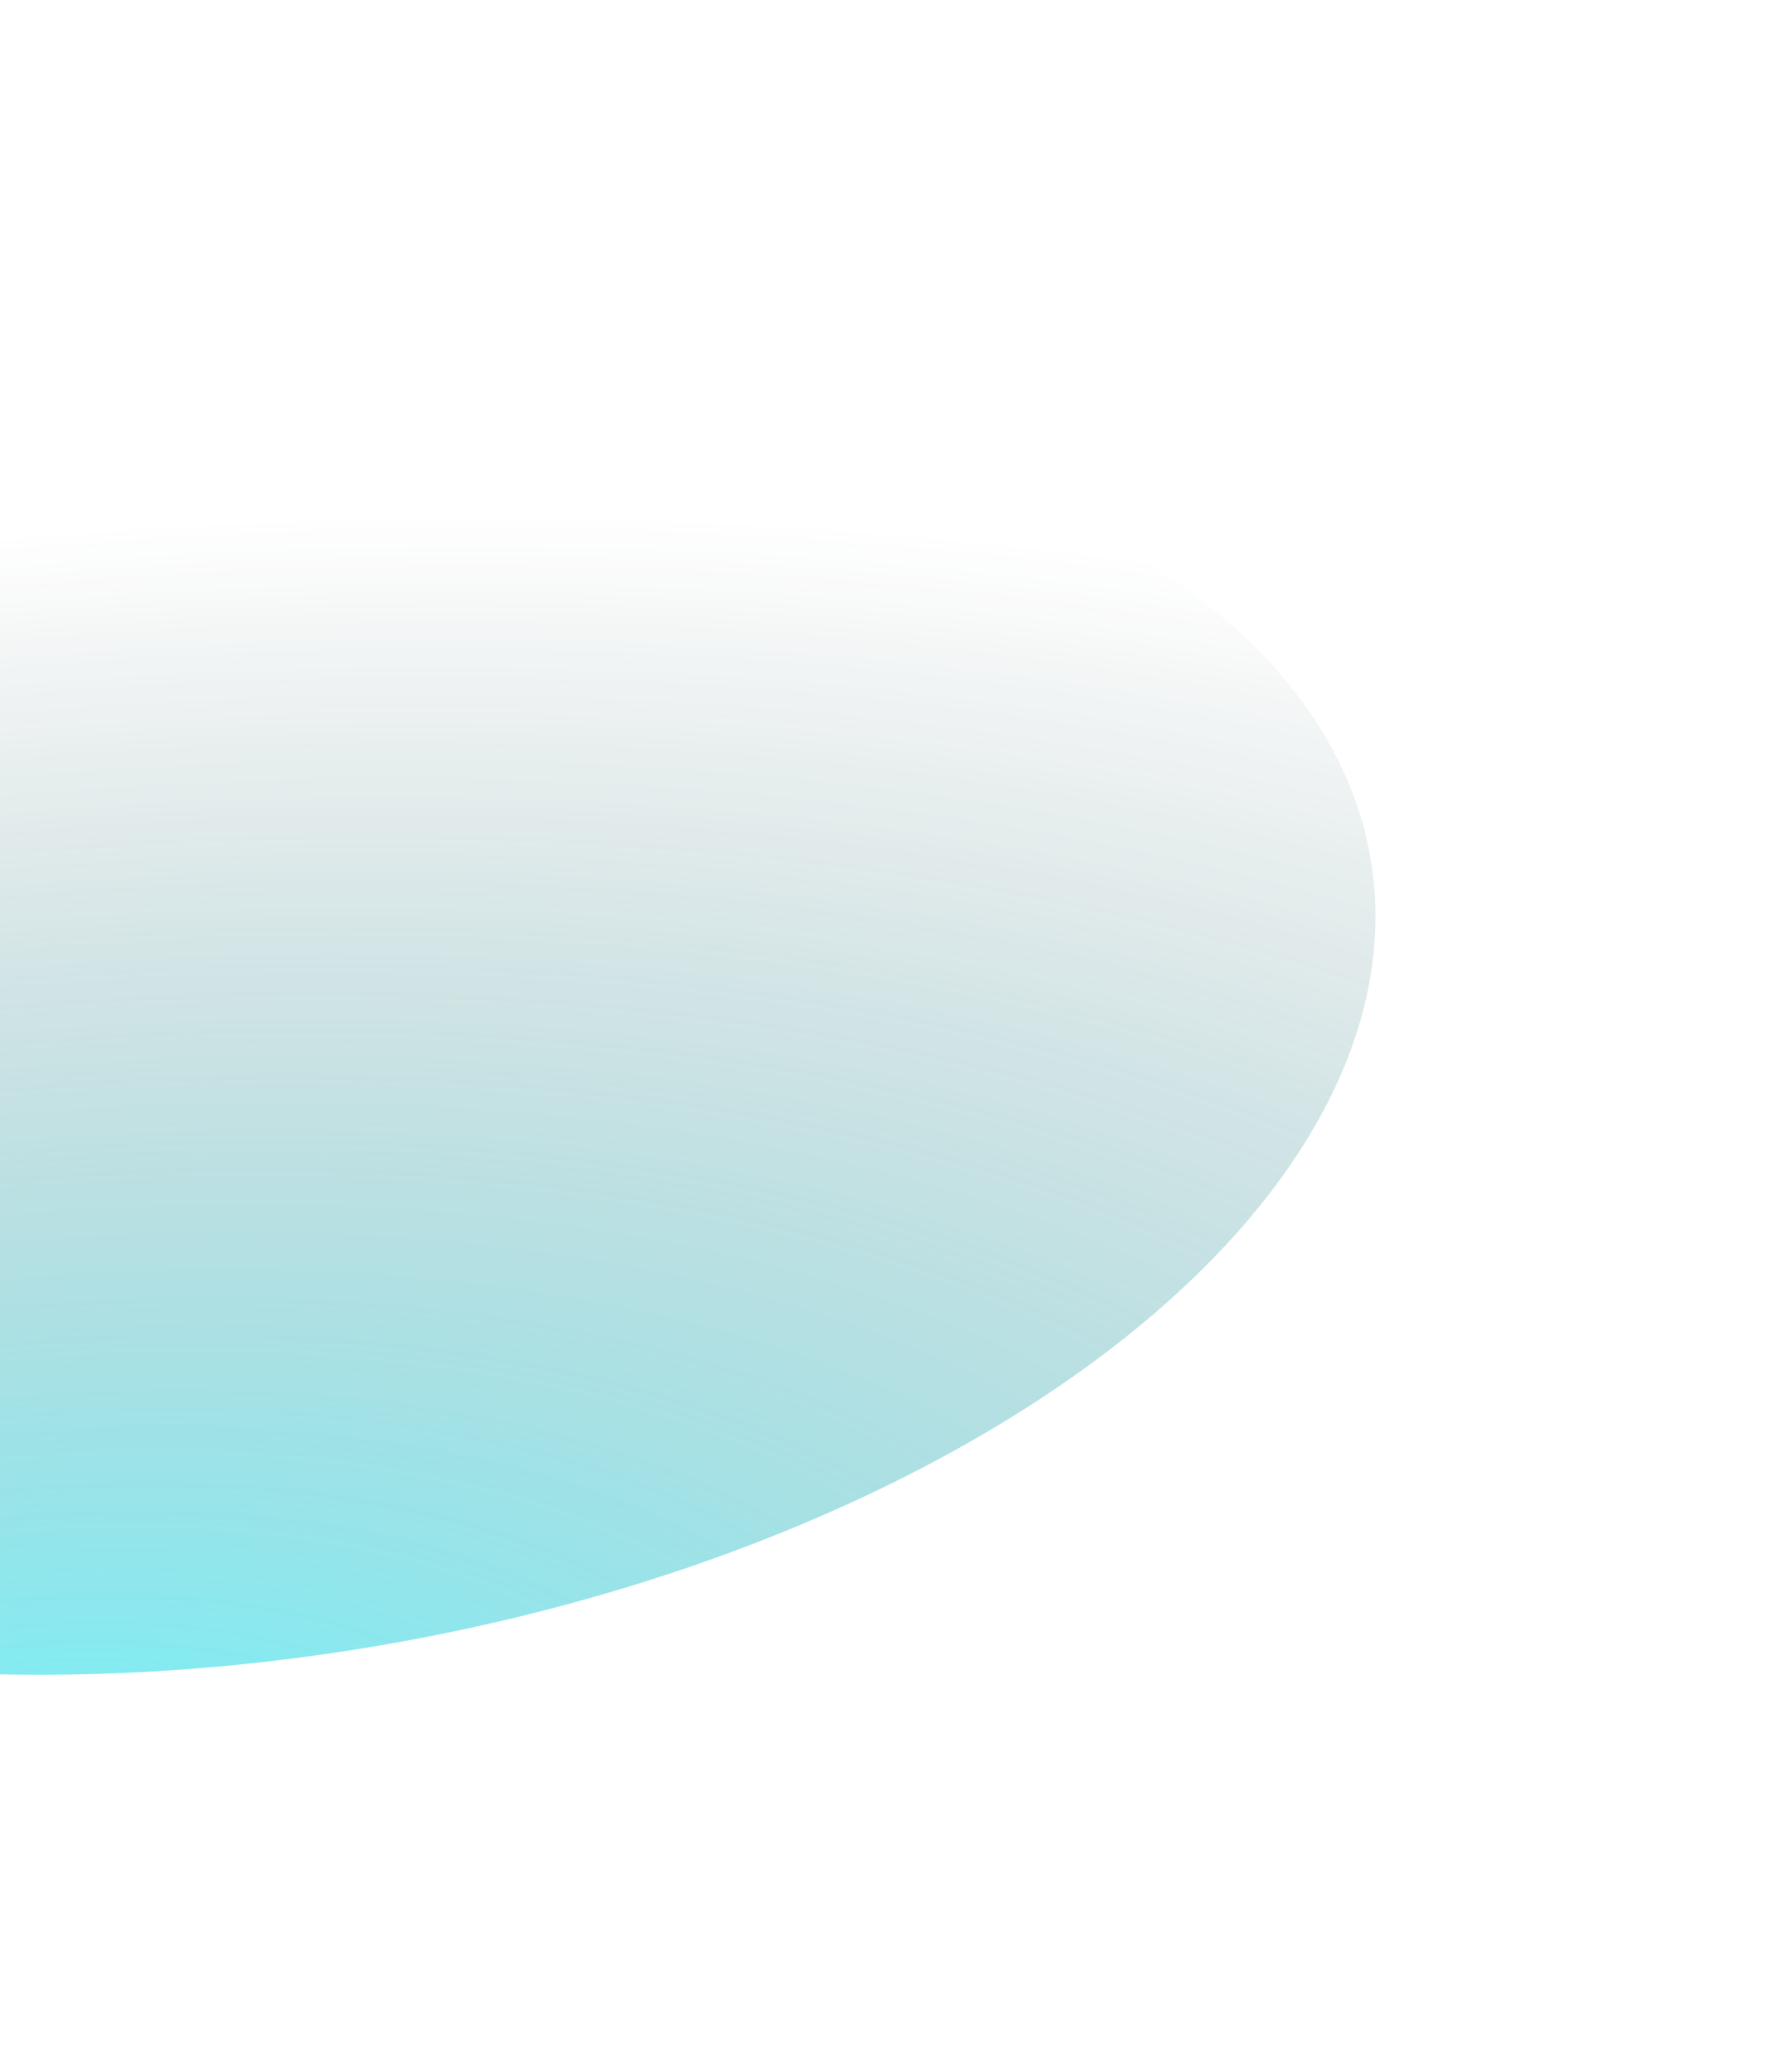 <svg width="1066" height="1246" viewBox="0 0 1066 1246" fill="none" xmlns="http://www.w3.org/2000/svg">
<g filter="url(#filter0_f_90_22152)">
<ellipse cx="150.318" cy="623.054" rx="374.202" ry="682.612" transform="rotate(81.309 150.318 623.054)" fill="url(#paint0_radial_90_22152)"/>
</g>
<defs>
<filter id="filter0_f_90_22152" x="-764.924" y="0.873" width="1830.48" height="1244.36" filterUnits="userSpaceOnUse" color-interpolation-filters="sRGB">
<feFlood flood-opacity="0" result="BackgroundImageFix"/>
<feBlend mode="normal" in="SourceGraphic" in2="BackgroundImageFix" result="shape"/>
<feGaussianBlur stdDeviation="119.033" result="effect1_foregroundBlur_90_22152"/>
</filter>
<radialGradient id="paint0_radial_90_22152" cx="0" cy="0" r="1" gradientUnits="userSpaceOnUse" gradientTransform="translate(627.664 843.667) rotate(-178.635) scale(797.404 1675.97)">
<stop stop-color="#00F0FF" stop-opacity="0.57"/>
<stop offset="1" stop-color="#1B3537" stop-opacity="0"/>
</radialGradient>
</defs>
</svg>
